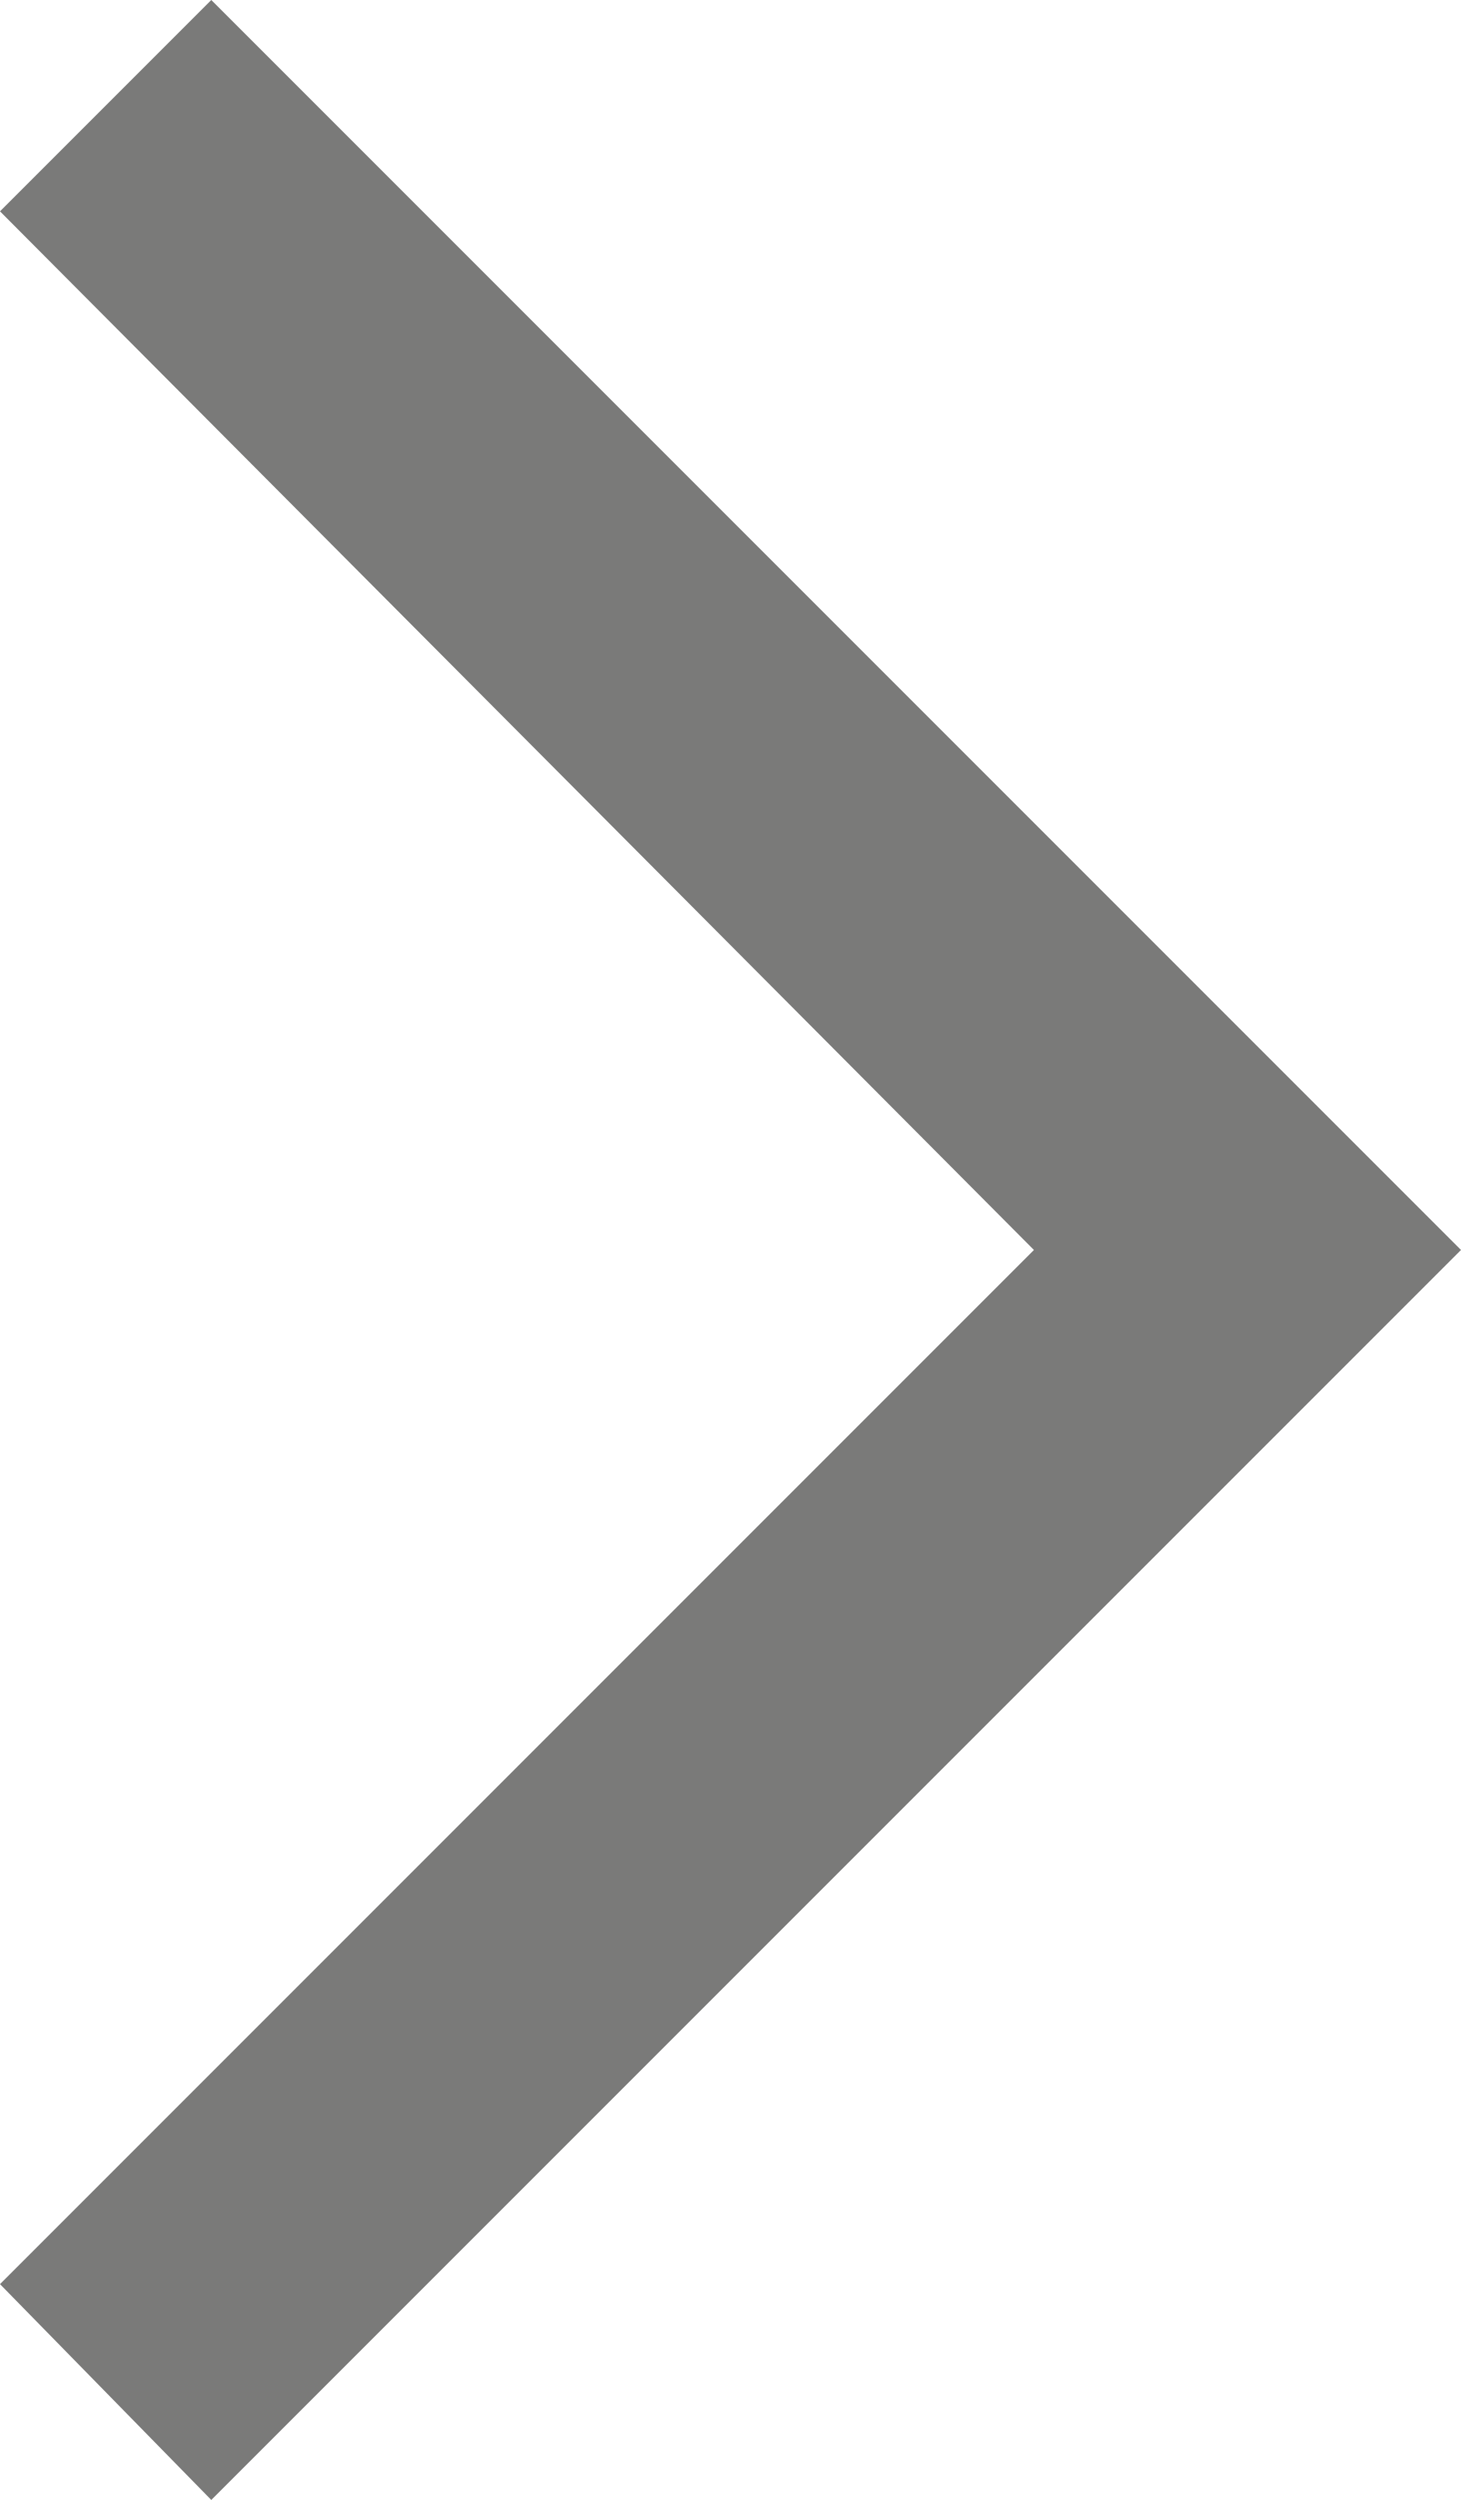 <?xml version="1.0" encoding="utf-8"?>
<!-- Generator: Adobe Illustrator 17.0.0, SVG Export Plug-In . SVG Version: 6.00 Build 0)  -->
<!DOCTYPE svg PUBLIC "-//W3C//DTD SVG 1.1//EN" "http://www.w3.org/Graphics/SVG/1.1/DTD/svg11.dtd">
<svg version="1.1" id="Layer_1" xmlns="http://www.w3.org/2000/svg" xmlns:xlink="http://www.w3.org/1999/xlink" x="0px" y="0px"
	 width="2319.716px" height="3968.5px" viewBox="1675.787 0 2319.716 3968.5" enable-background="new 1675.787 0 2319.716 3968.5"
	 xml:space="preserve">
<polygon opacity="0.6" fill="#222220" enable-background="new    " points="2011.253,0 1675.787,335.467 3317.432,1984.25 
	1675.787,3625.896 2011.253,3968.5 3995.503,1984.25 "/>
</svg>
